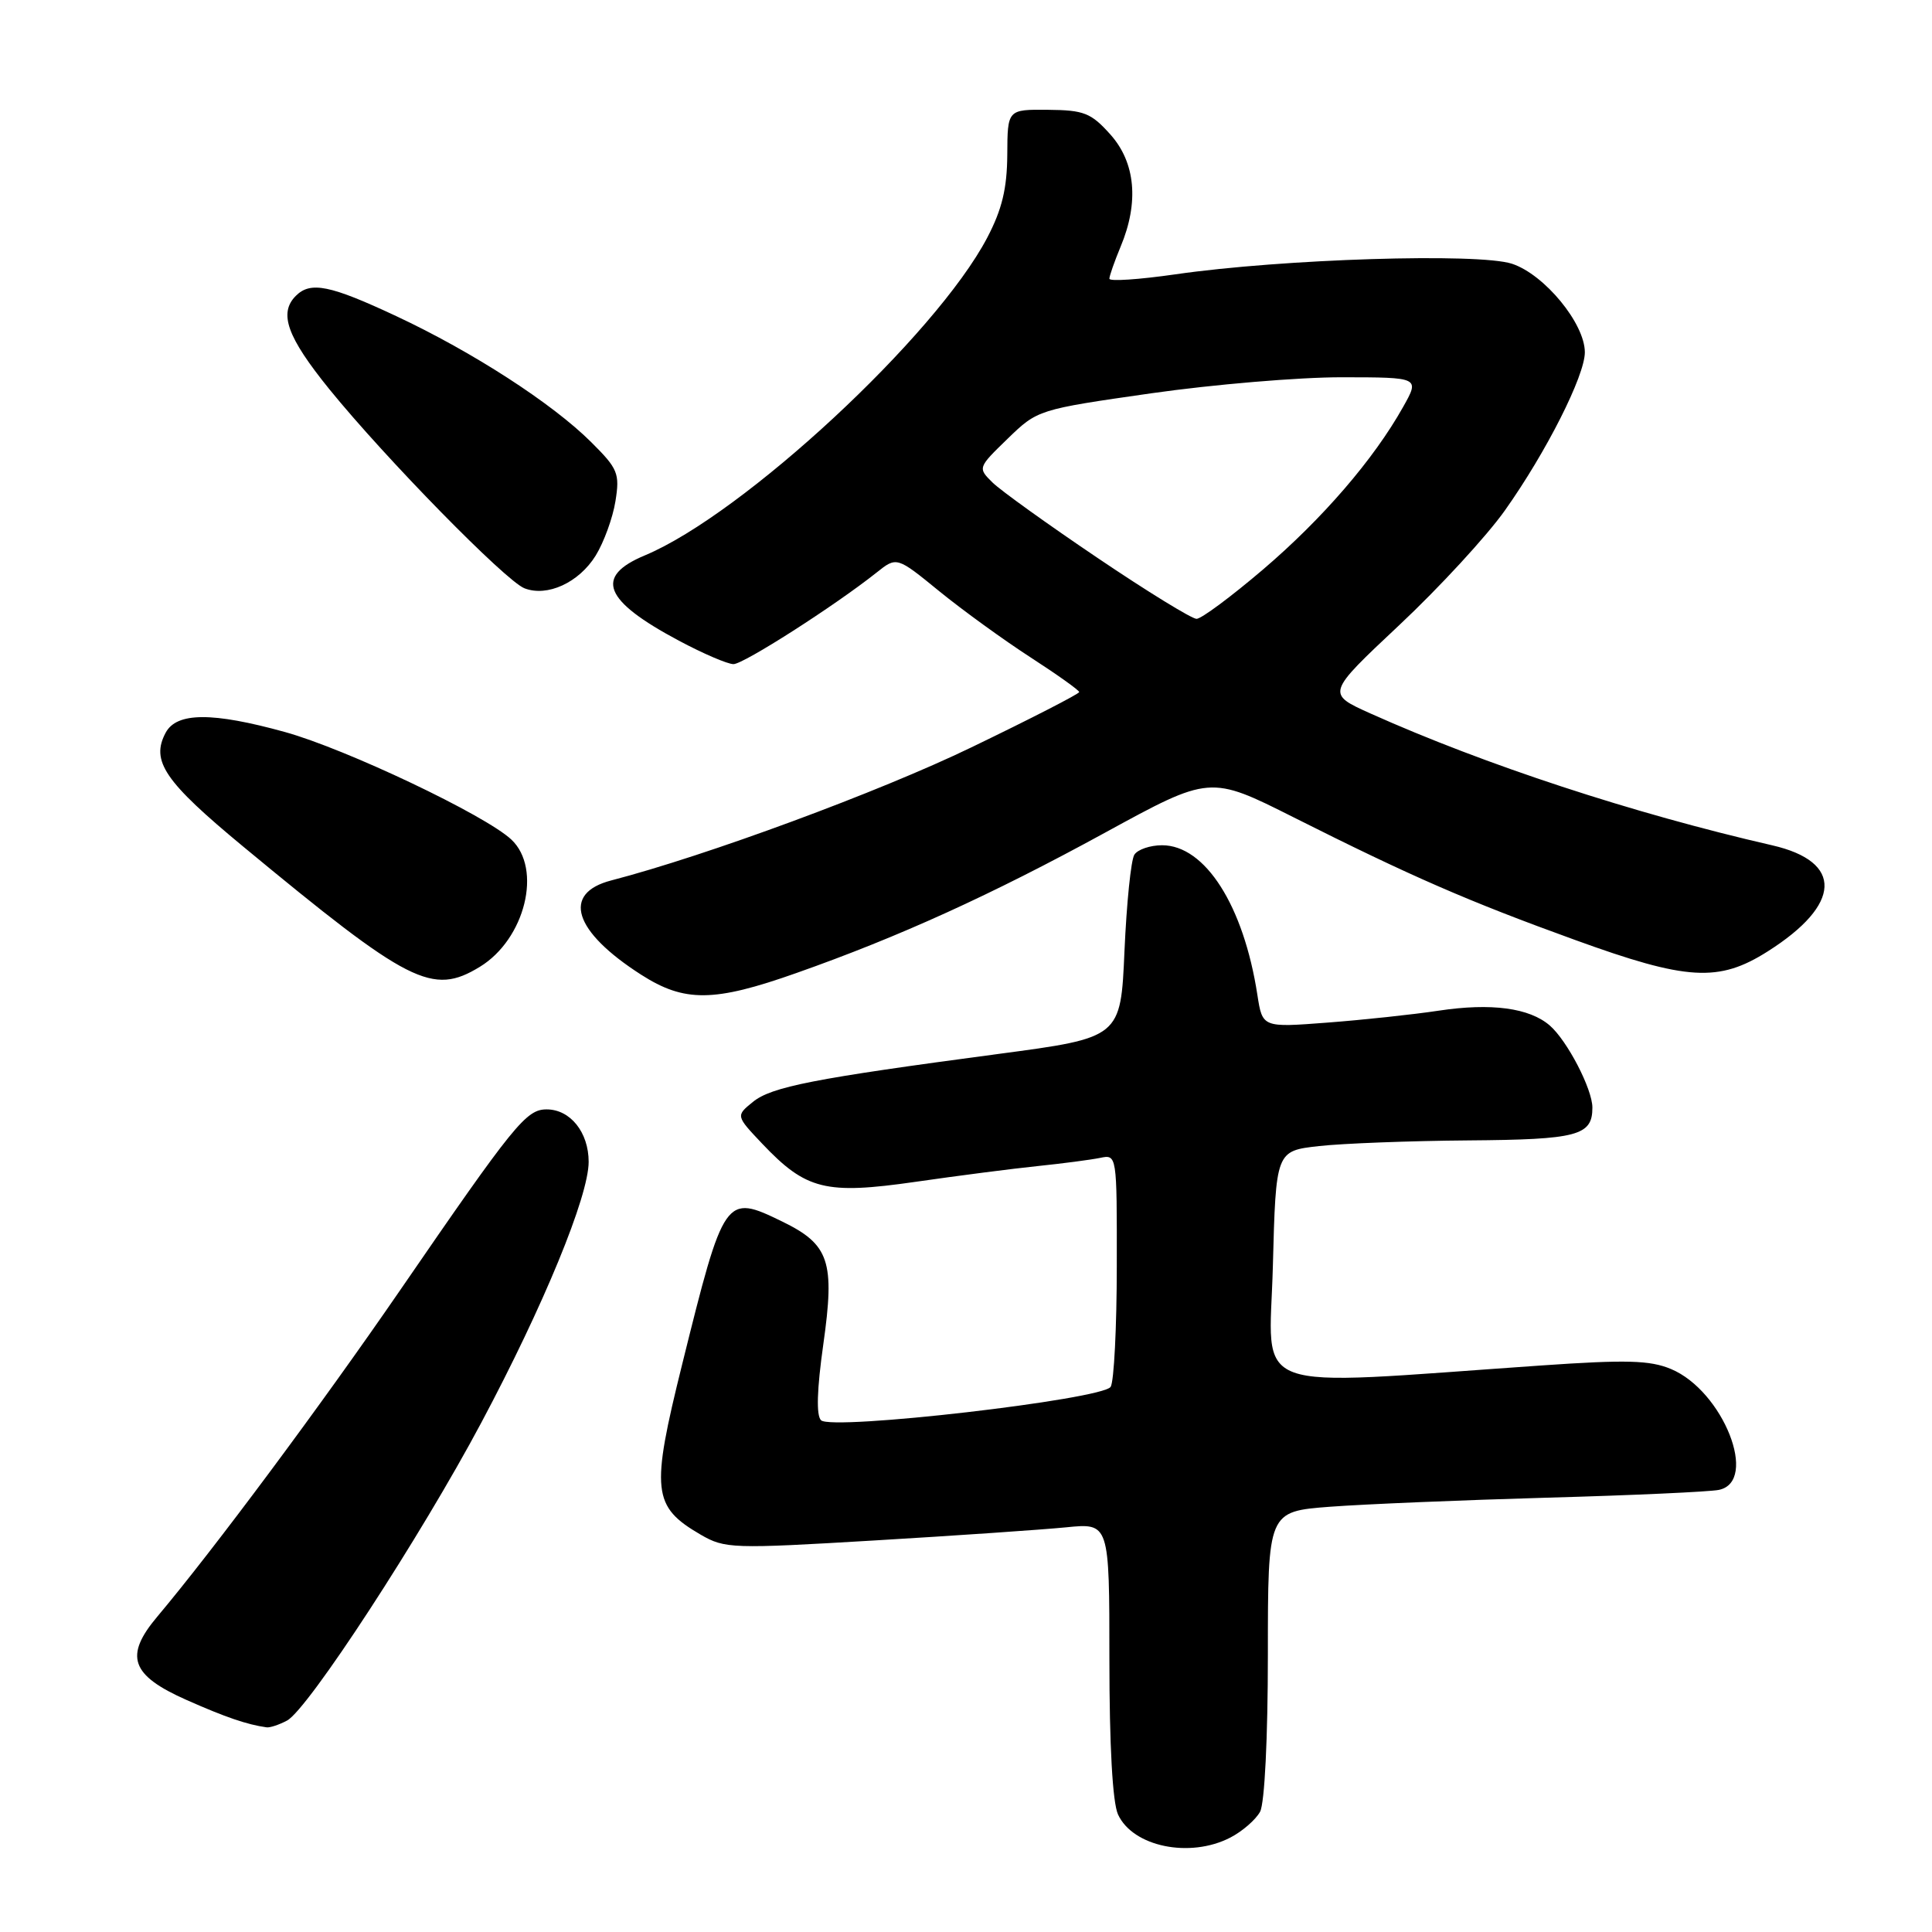 <?xml version="1.0" encoding="UTF-8" standalone="no"?>
<!DOCTYPE svg PUBLIC "-//W3C//DTD SVG 1.1//EN" "http://www.w3.org/Graphics/SVG/1.1/DTD/svg11.dtd" >
<svg xmlns="http://www.w3.org/2000/svg" xmlns:xlink="http://www.w3.org/1999/xlink" version="1.1" viewBox="0 0 256 256">
 <g >
 <path fill="currentColor"
d=" M 163.02 243.49 C 164.63 242.66 166.40 241.11 166.97 240.06 C 167.57 238.93 168.00 230.27 168.00 219.20 C 168.00 200.28 168.00 200.28 176.25 199.65 C 180.79 199.31 193.72 198.77 205.00 198.45 C 216.28 198.14 226.51 197.67 227.75 197.42 C 233.09 196.33 228.33 184.29 221.41 181.40 C 218.64 180.24 215.49 180.15 204.26 180.93 C 164.60 183.67 168.21 185.00 168.66 167.83 C 169.06 152.50 169.06 152.50 174.78 151.86 C 177.93 151.51 186.82 151.17 194.55 151.11 C 209.06 151.00 211.00 150.48 211.00 146.76 C 211.00 144.31 207.67 137.90 205.36 135.89 C 202.66 133.55 197.61 132.87 190.63 133.92 C 187.26 134.43 180.63 135.14 175.89 135.50 C 167.28 136.16 167.28 136.16 166.61 131.83 C 164.79 120.01 159.69 112.00 153.98 112.00 C 152.41 112.00 150.75 112.56 150.31 113.25 C 149.86 113.94 149.28 119.67 149.00 126.00 C 148.50 137.50 148.50 137.50 132.24 139.66 C 107.81 142.91 102.22 144.00 99.75 146.02 C 97.50 147.85 97.50 147.85 101.00 151.55 C 106.81 157.67 109.39 158.31 121.30 156.60 C 126.91 155.79 134.20 154.85 137.50 154.51 C 140.80 154.17 144.51 153.68 145.75 153.43 C 148.00 152.96 148.00 152.96 147.98 167.73 C 147.98 175.85 147.61 183.07 147.17 183.76 C 146.10 185.44 110.19 189.59 108.79 188.19 C 108.14 187.54 108.25 184.10 109.09 178.15 C 110.65 167.13 109.90 164.90 103.63 161.85 C 96.08 158.18 95.95 158.37 90.39 180.78 C 86.22 197.58 86.44 199.62 92.84 203.35 C 96.05 205.21 97.02 205.24 115.84 204.12 C 126.65 203.48 138.09 202.69 141.25 202.38 C 147.00 201.80 147.00 201.80 147.00 219.85 C 147.00 231.28 147.42 238.83 148.14 240.42 C 150.10 244.70 157.66 246.26 163.02 243.49 Z  M 38.04 227.98 C 40.81 226.50 55.75 203.59 63.78 188.50 C 72.03 173.02 78.00 158.51 78.00 153.95 C 78.00 150.04 75.57 147.00 72.43 147.00 C 69.72 147.00 68.14 148.95 52.99 171.00 C 42.50 186.26 28.29 205.36 20.86 214.19 C 16.43 219.44 17.32 221.98 24.73 225.26 C 29.87 227.54 32.73 228.52 35.32 228.88 C 35.76 228.95 36.99 228.54 38.04 227.98 Z  M 105.50 128.94 C 119.12 124.14 131.36 118.57 146.41 110.34 C 160.33 102.73 160.33 102.73 171.41 108.30 C 186.96 116.12 194.56 119.43 208.68 124.54 C 223.55 129.94 227.74 130.19 234.24 126.06 C 244.04 119.85 244.28 114.18 234.83 112.01 C 216.38 107.78 196.74 101.33 181.62 94.55 C 175.74 91.91 175.74 91.91 185.40 82.84 C 190.72 77.85 197.02 71.01 199.41 67.63 C 204.88 59.92 210.00 49.79 210.00 46.68 C 210.00 42.87 204.65 36.37 200.35 34.95 C 195.91 33.49 169.93 34.30 155.75 36.35 C 150.94 37.04 147.00 37.31 147.00 36.93 C 147.00 36.55 147.68 34.63 148.50 32.65 C 150.94 26.81 150.46 21.54 147.13 17.82 C 144.58 14.97 143.64 14.59 138.88 14.55 C 133.50 14.50 133.50 14.50 133.47 20.50 C 133.44 24.99 132.77 27.76 130.81 31.50 C 123.99 44.48 98.50 68.13 85.45 73.59 C 78.71 76.40 79.97 79.57 89.95 84.89 C 93.15 86.60 96.41 88.00 97.19 88.00 C 98.53 88.00 110.61 80.27 116.16 75.86 C 118.82 73.74 118.82 73.74 124.47 78.35 C 127.58 80.88 133.02 84.82 136.56 87.11 C 140.10 89.40 143.00 91.47 143.00 91.70 C 143.00 91.94 136.55 95.25 128.67 99.05 C 116.48 104.94 93.59 113.39 81.00 116.66 C 74.40 118.37 75.99 123.41 84.95 129.15 C 90.69 132.83 94.59 132.80 105.50 128.94 Z  M 63.58 128.11 C 69.58 124.45 71.89 115.12 67.75 111.24 C 64.29 108.00 45.85 99.24 37.77 97.00 C 28.15 94.34 23.41 94.36 21.95 97.09 C 19.95 100.84 21.79 103.54 32.23 112.18 C 54.27 130.42 57.28 131.95 63.58 128.11 Z  M 78.93 73.62 C 80.02 71.85 81.20 68.61 81.55 66.41 C 82.14 62.73 81.88 62.11 78.34 58.59 C 73.18 53.45 62.63 46.63 52.51 41.89 C 43.73 37.78 41.15 37.25 39.20 39.20 C 36.90 41.50 38.04 44.65 43.63 51.56 C 51.09 60.75 66.99 76.97 69.49 77.95 C 72.52 79.13 76.71 77.20 78.93 73.62 Z  M 145.45 73.94 C 138.88 69.51 132.61 65.01 131.52 63.94 C 129.55 62.00 129.56 61.97 133.52 58.13 C 137.48 54.29 137.56 54.26 152.50 52.12 C 160.75 50.94 172.14 49.98 177.81 49.99 C 188.13 50.00 188.13 50.00 185.91 53.94 C 182.01 60.89 175.25 68.72 167.37 75.45 C 163.15 79.05 159.18 82.00 158.55 82.00 C 157.92 82.00 152.02 78.38 145.45 73.94 Z "/>
</g>
</svg>